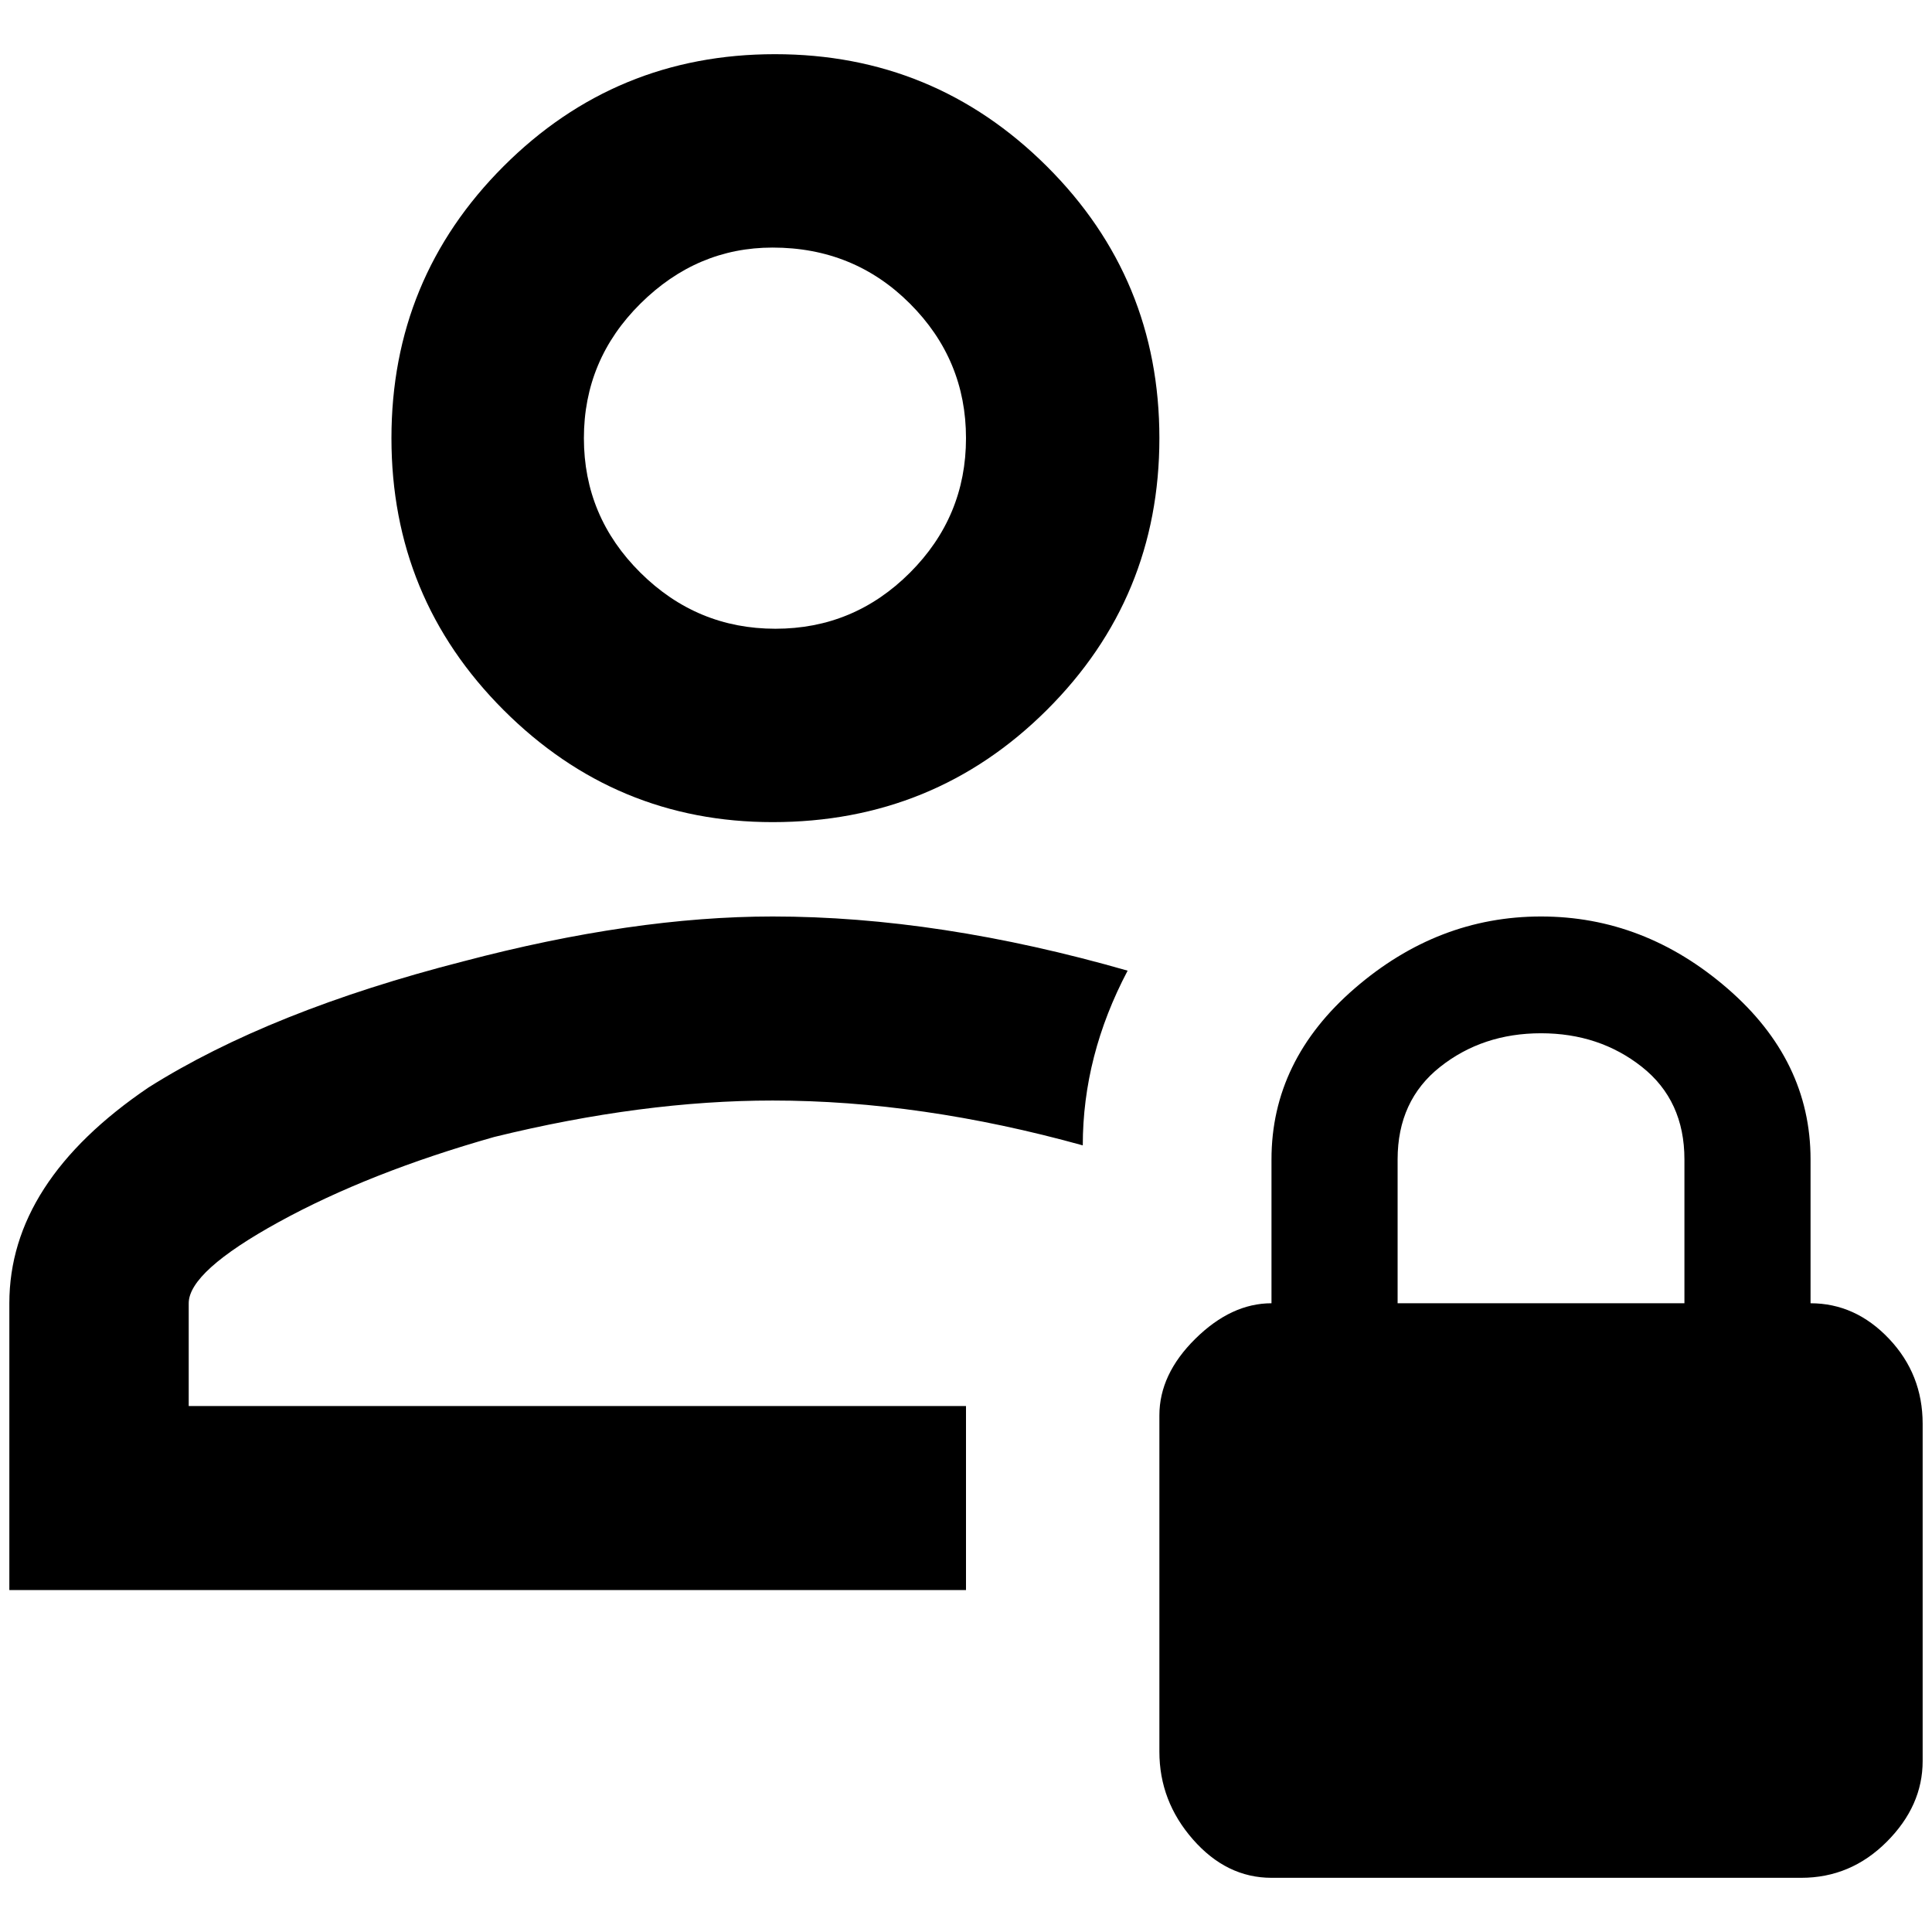 <?xml version="1.0" standalone="no"?>
<!DOCTYPE svg PUBLIC "-//W3C//DTD SVG 1.1//EN" "http://www.w3.org/Graphics/SVG/1.1/DTD/svg11.dtd" >
<svg xmlns="http://www.w3.org/2000/svg" xmlns:xlink="http://www.w3.org/1999/xlink" version="1.1" width="2048" height="2048" viewBox="-10 0 2068 2048">
   <path fill="currentColor"
d="M817 870q173 0 293.5 -120t120.5 -291t-120.5 -291t-291 -120t-290.5 120t-120 291t120 291t288 120zM817 255q87 0 147 60t60 144t-60 144t-144 60t-144.5 -60t-60.5 -144t60.5 -144t141.5 -60zM1024 1692h-1024v-307q0 -130 149 -231q130 -82 337 -135q182 -48 331 -48
q178 0 380 58q-48 91 -48 187q-173 -48 -332 -48q-139 0 -298 39q-134 38 -230.5 91t-96.5 87v110h832v197zM1928 1385v-154q0 -106 -89 -183t-199.5 -77t-199.5 77t-89 183v154q-43 0 -81.5 38t-38.5 82v360q0 53 36 94t84 41h567q53 0 91.5 -38.5t38.5 -86.5v-361
q0 -53 -36 -91t-84 -38zM1793 1385h-307v-154q0 -63 45.5 -99t108 -36t108 36t45.5 99v154z" />
</svg>
